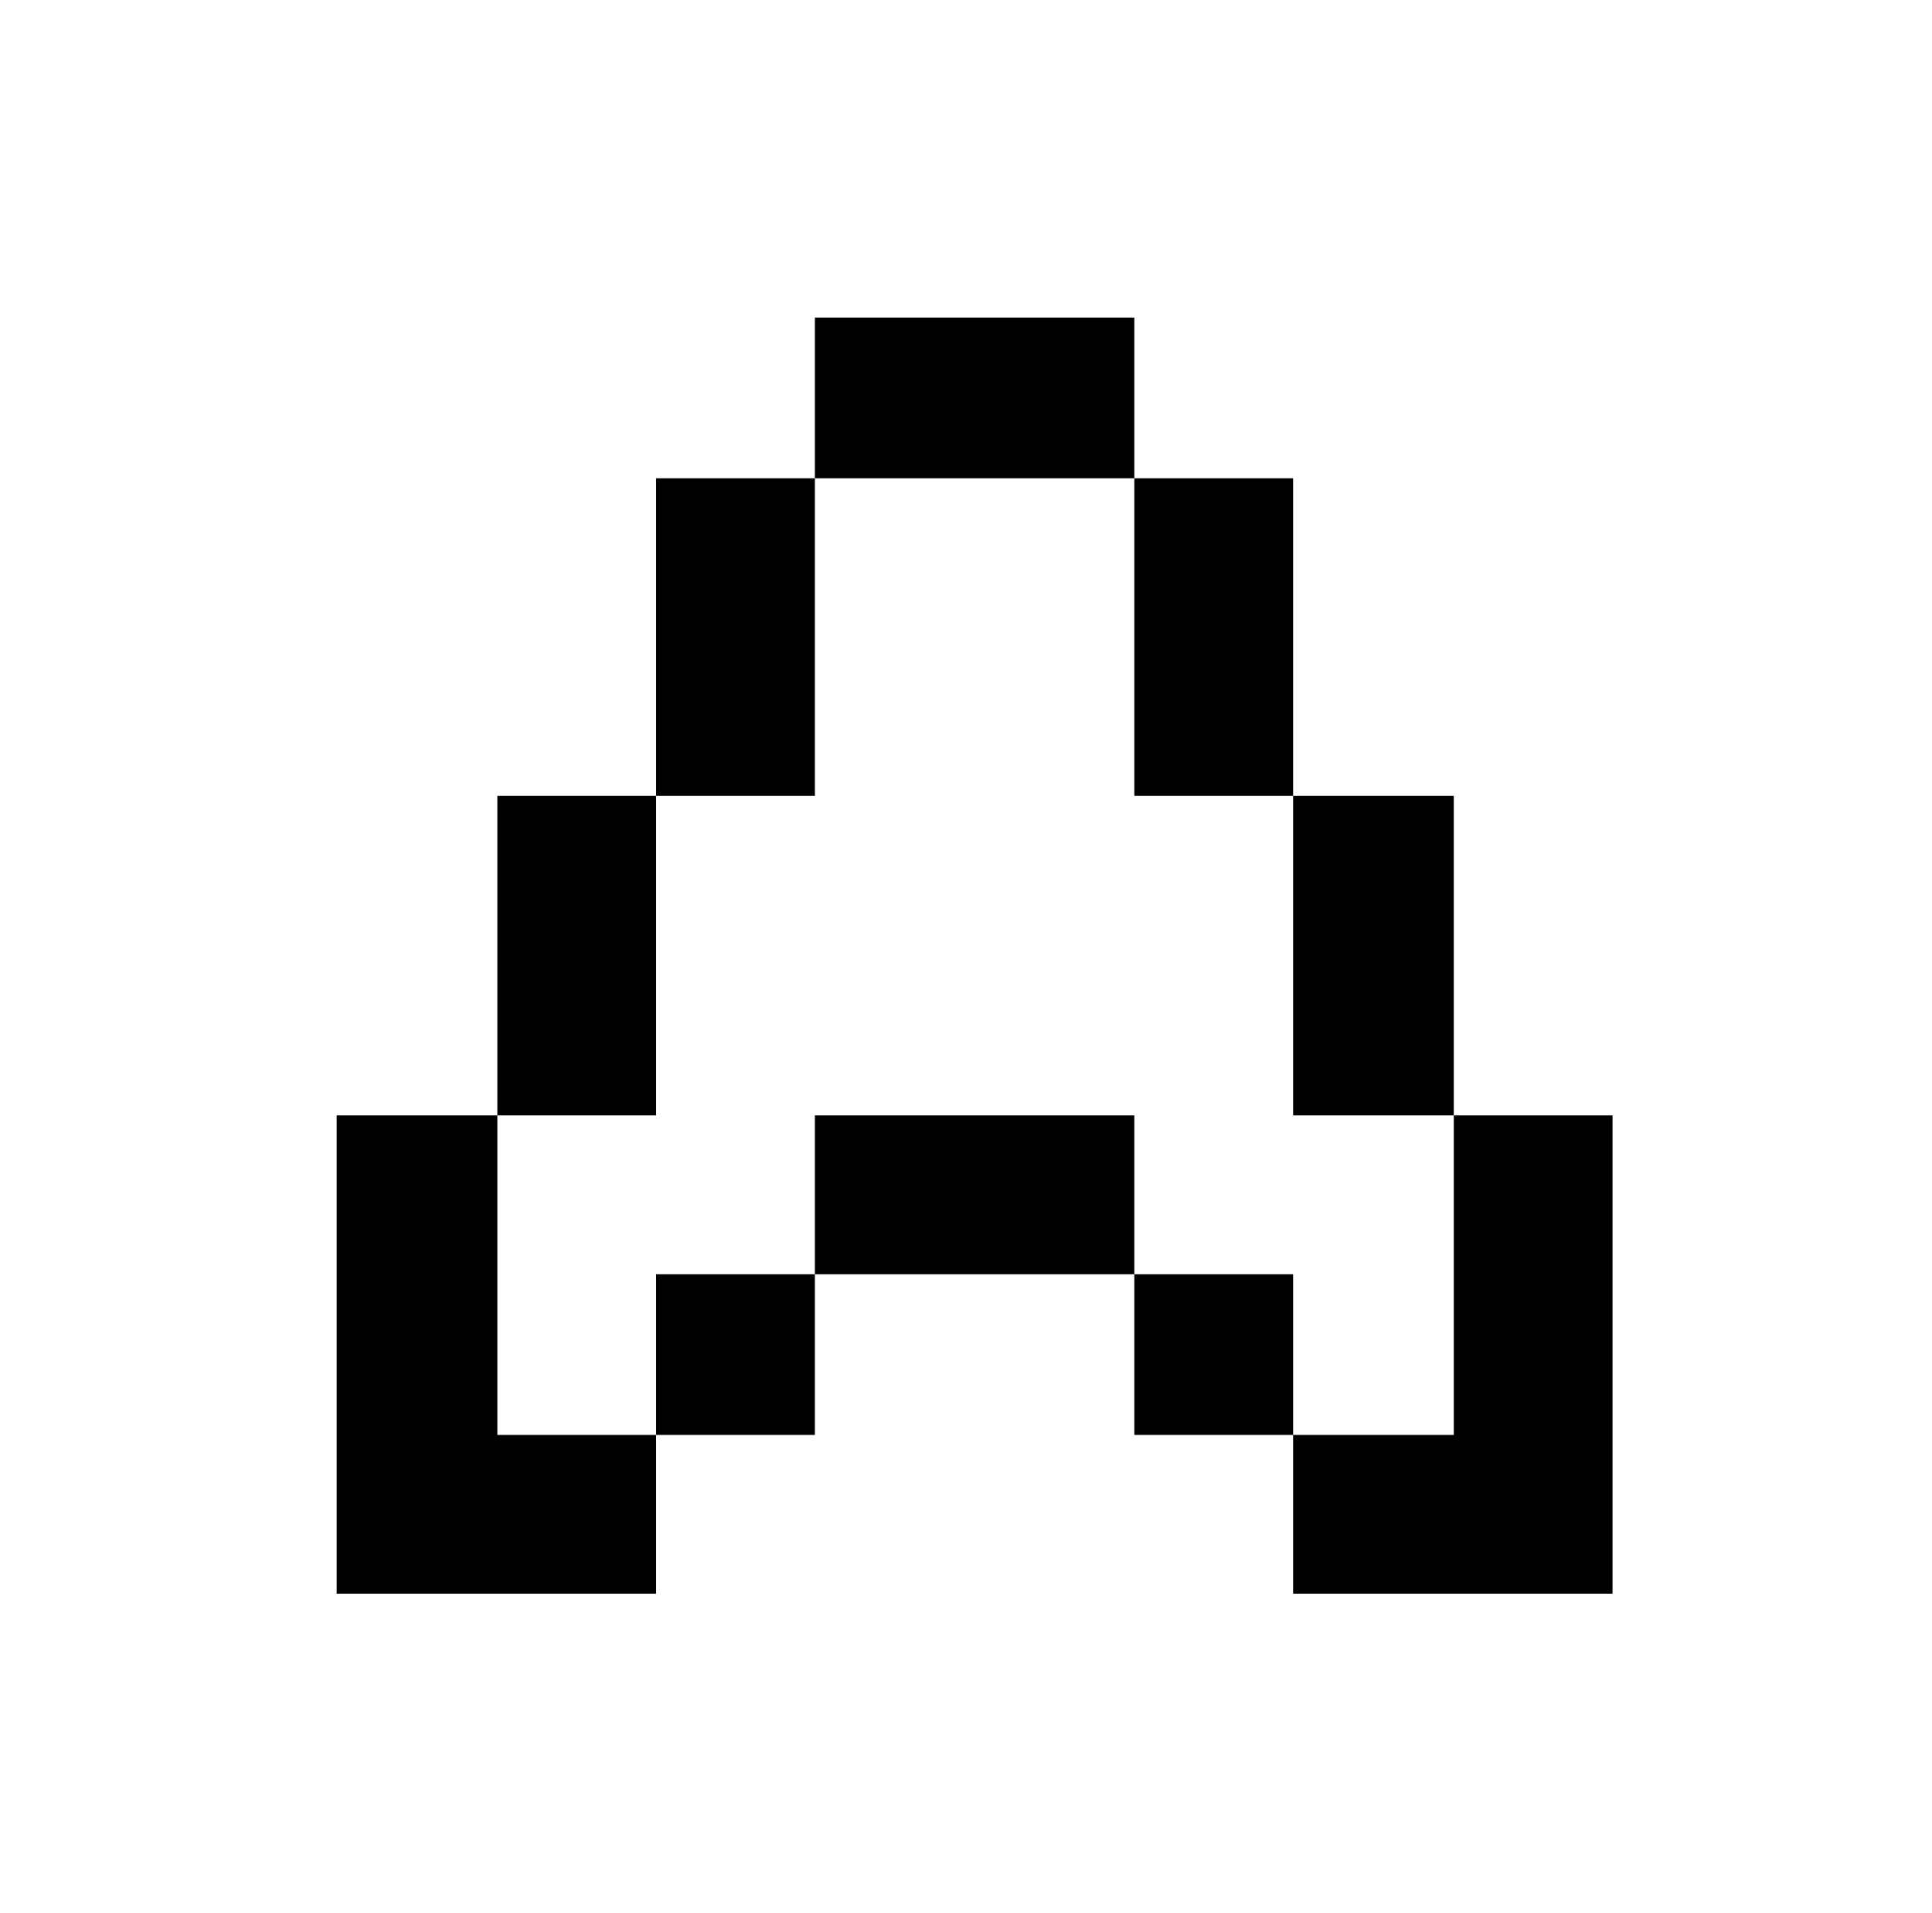 <svg xmlns="http://www.w3.org/2000/svg" viewBox="-10 0 1010 1000"><path d="M416 166v84h167v-84zm167 84v166h83V250zm83 166v167h84V416zm84 167v167h-84v83h167V583zm-84 167v-84h-83v84zm-83-84v-83H416v83zm-167 0h-83v84h83zm-83 84h-83V583h-84v250h167zm-83-167h83V416h-83zm83-167h83V250h-83z"/></svg>